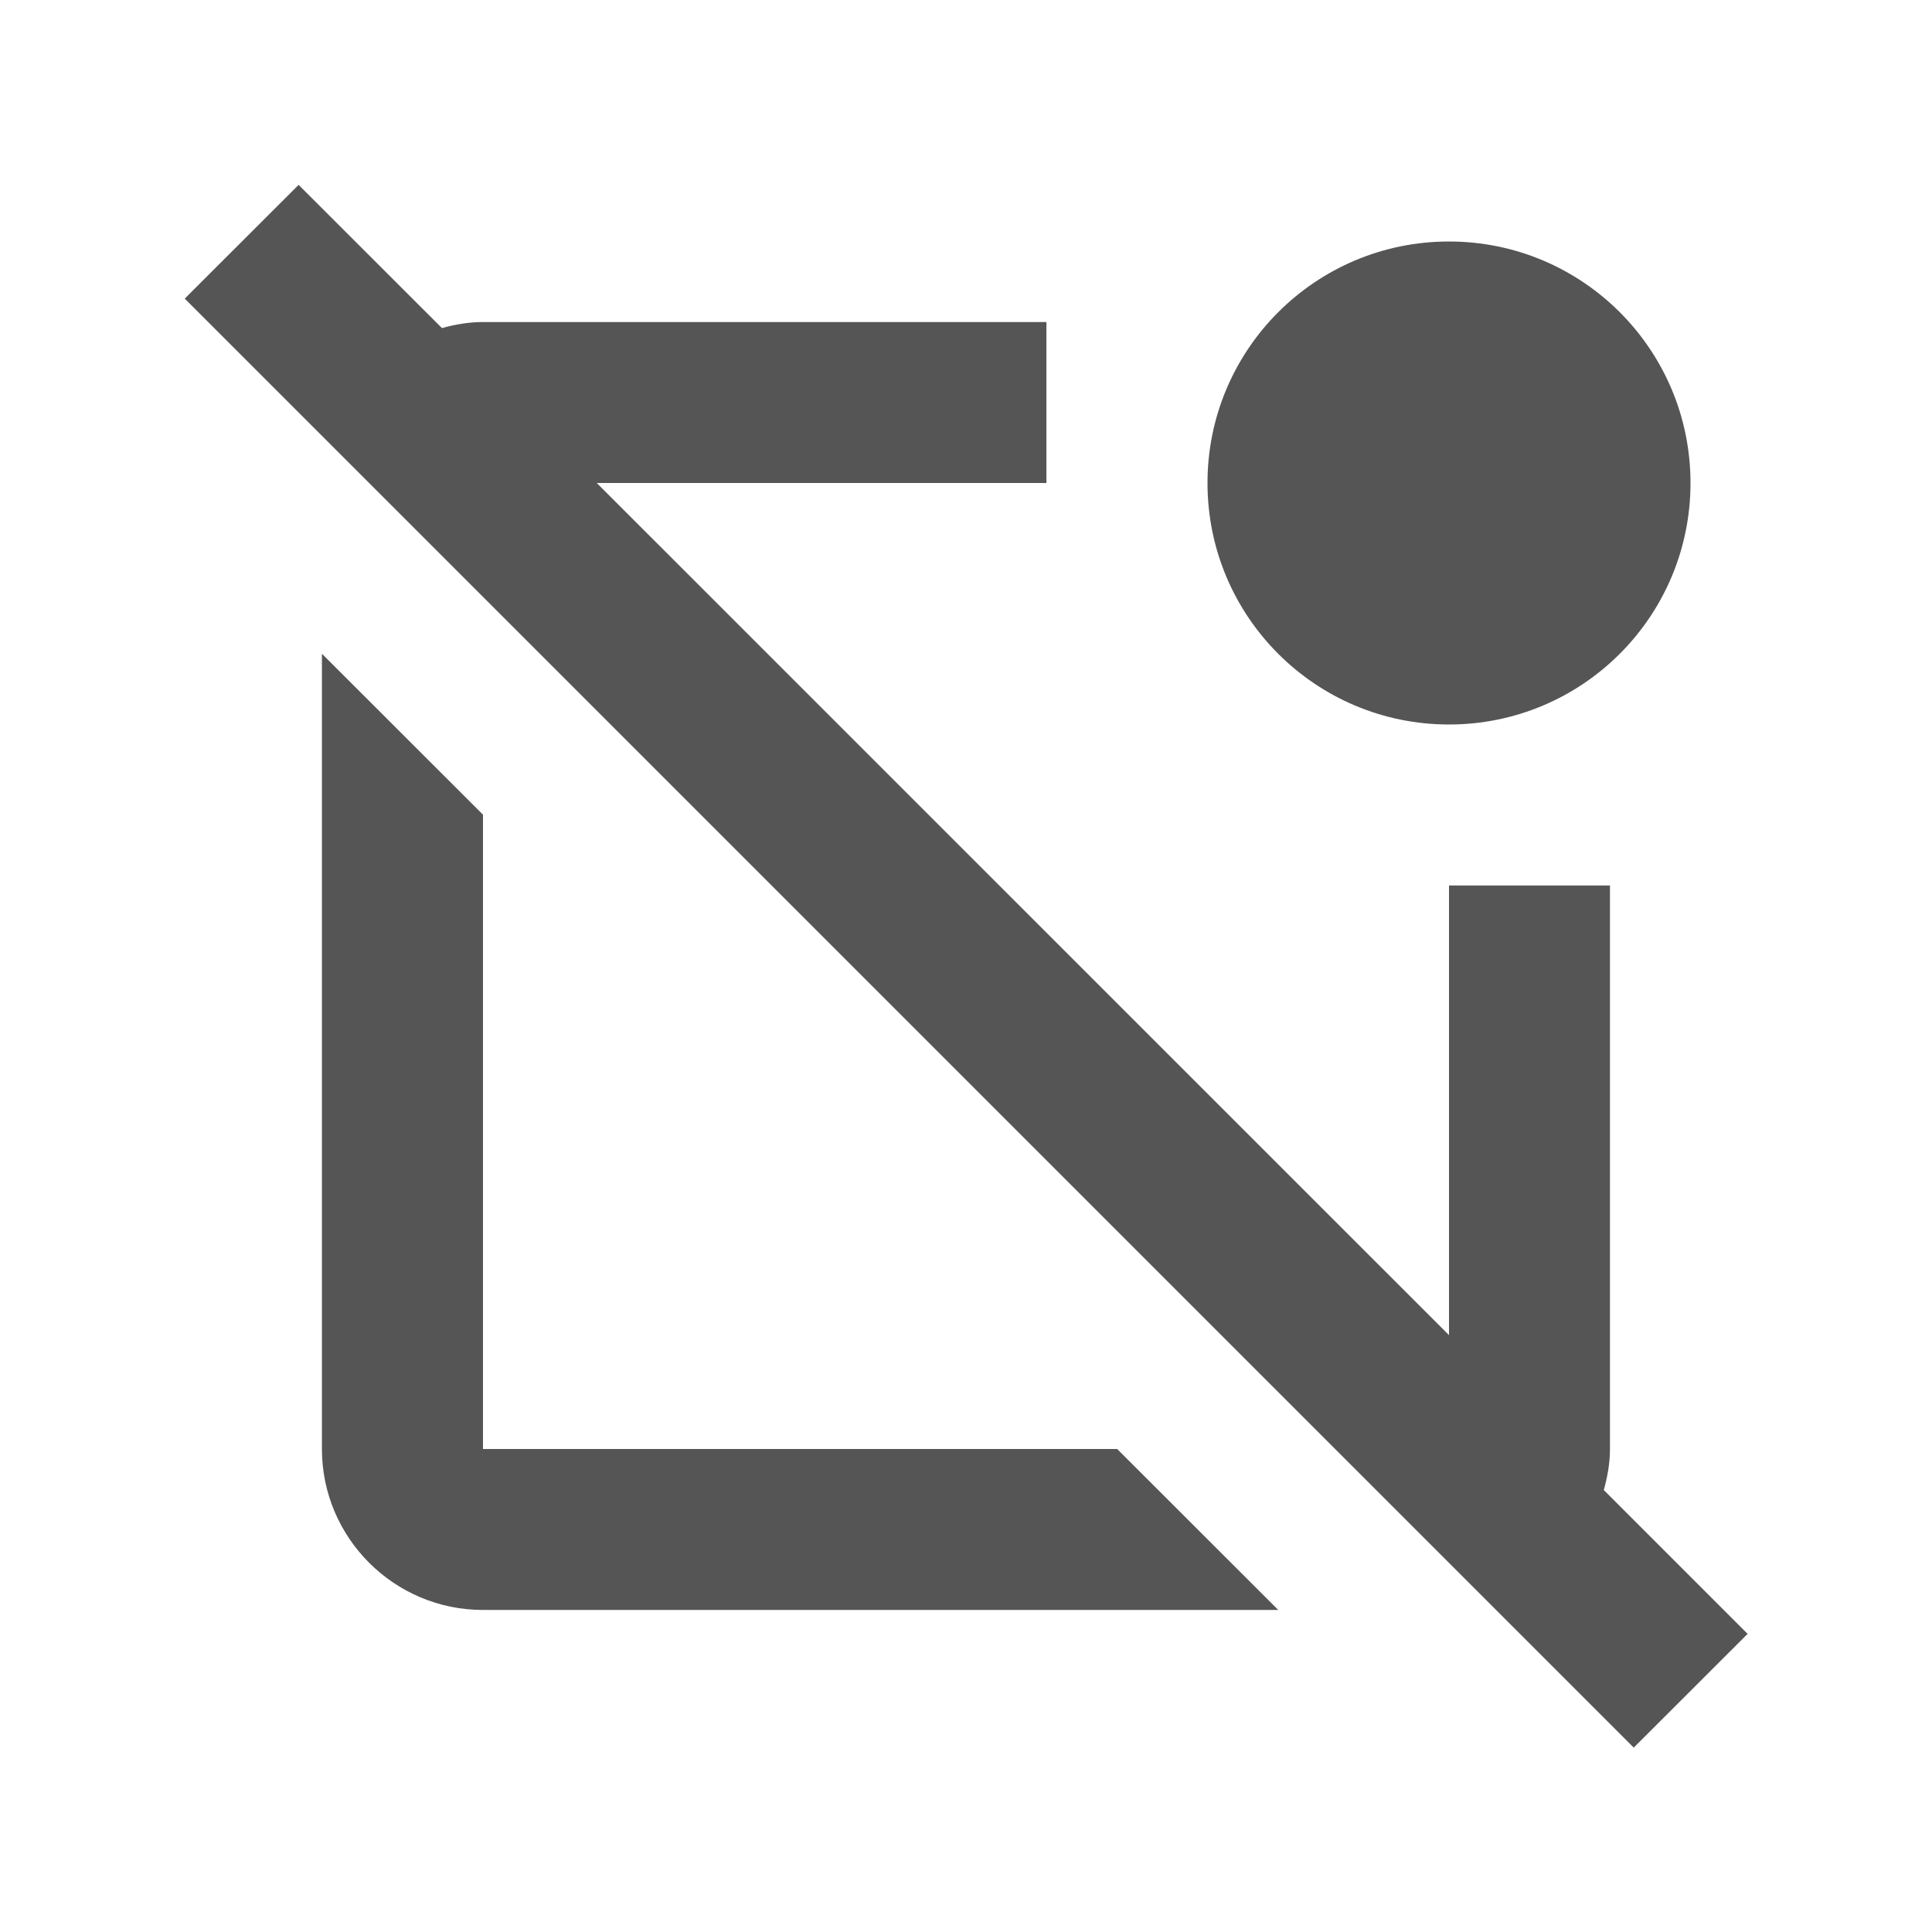 <svg width="16" height="16" viewBox="0 0 16 16" fill="none" xmlns="http://www.w3.org/2000/svg">
<path d="M14.473 13.531L13.282 12.34C13.312 12.231 13.333 12.119 13.333 12V7.333H12V11.057L4.942 4H8.666V2.667H4C3.881 2.667 3.768 2.687 3.66 2.717L2.473 1.531L1.53 2.473L13.53 14.473L14.473 13.531ZM2.666 5.414V12C2.666 12.735 3.264 13.333 4 13.333H10.586L9.252 12H4V6.747L2.666 5.414Z" fill="#555555"/>
<path d="M12 6C13.105 6 14 5.105 14 4C14 2.895 13.105 2 12 2C10.895 2 10 2.895 10 4C10 5.105 10.895 6 12 6Z" fill="#555555"/>
</svg>
